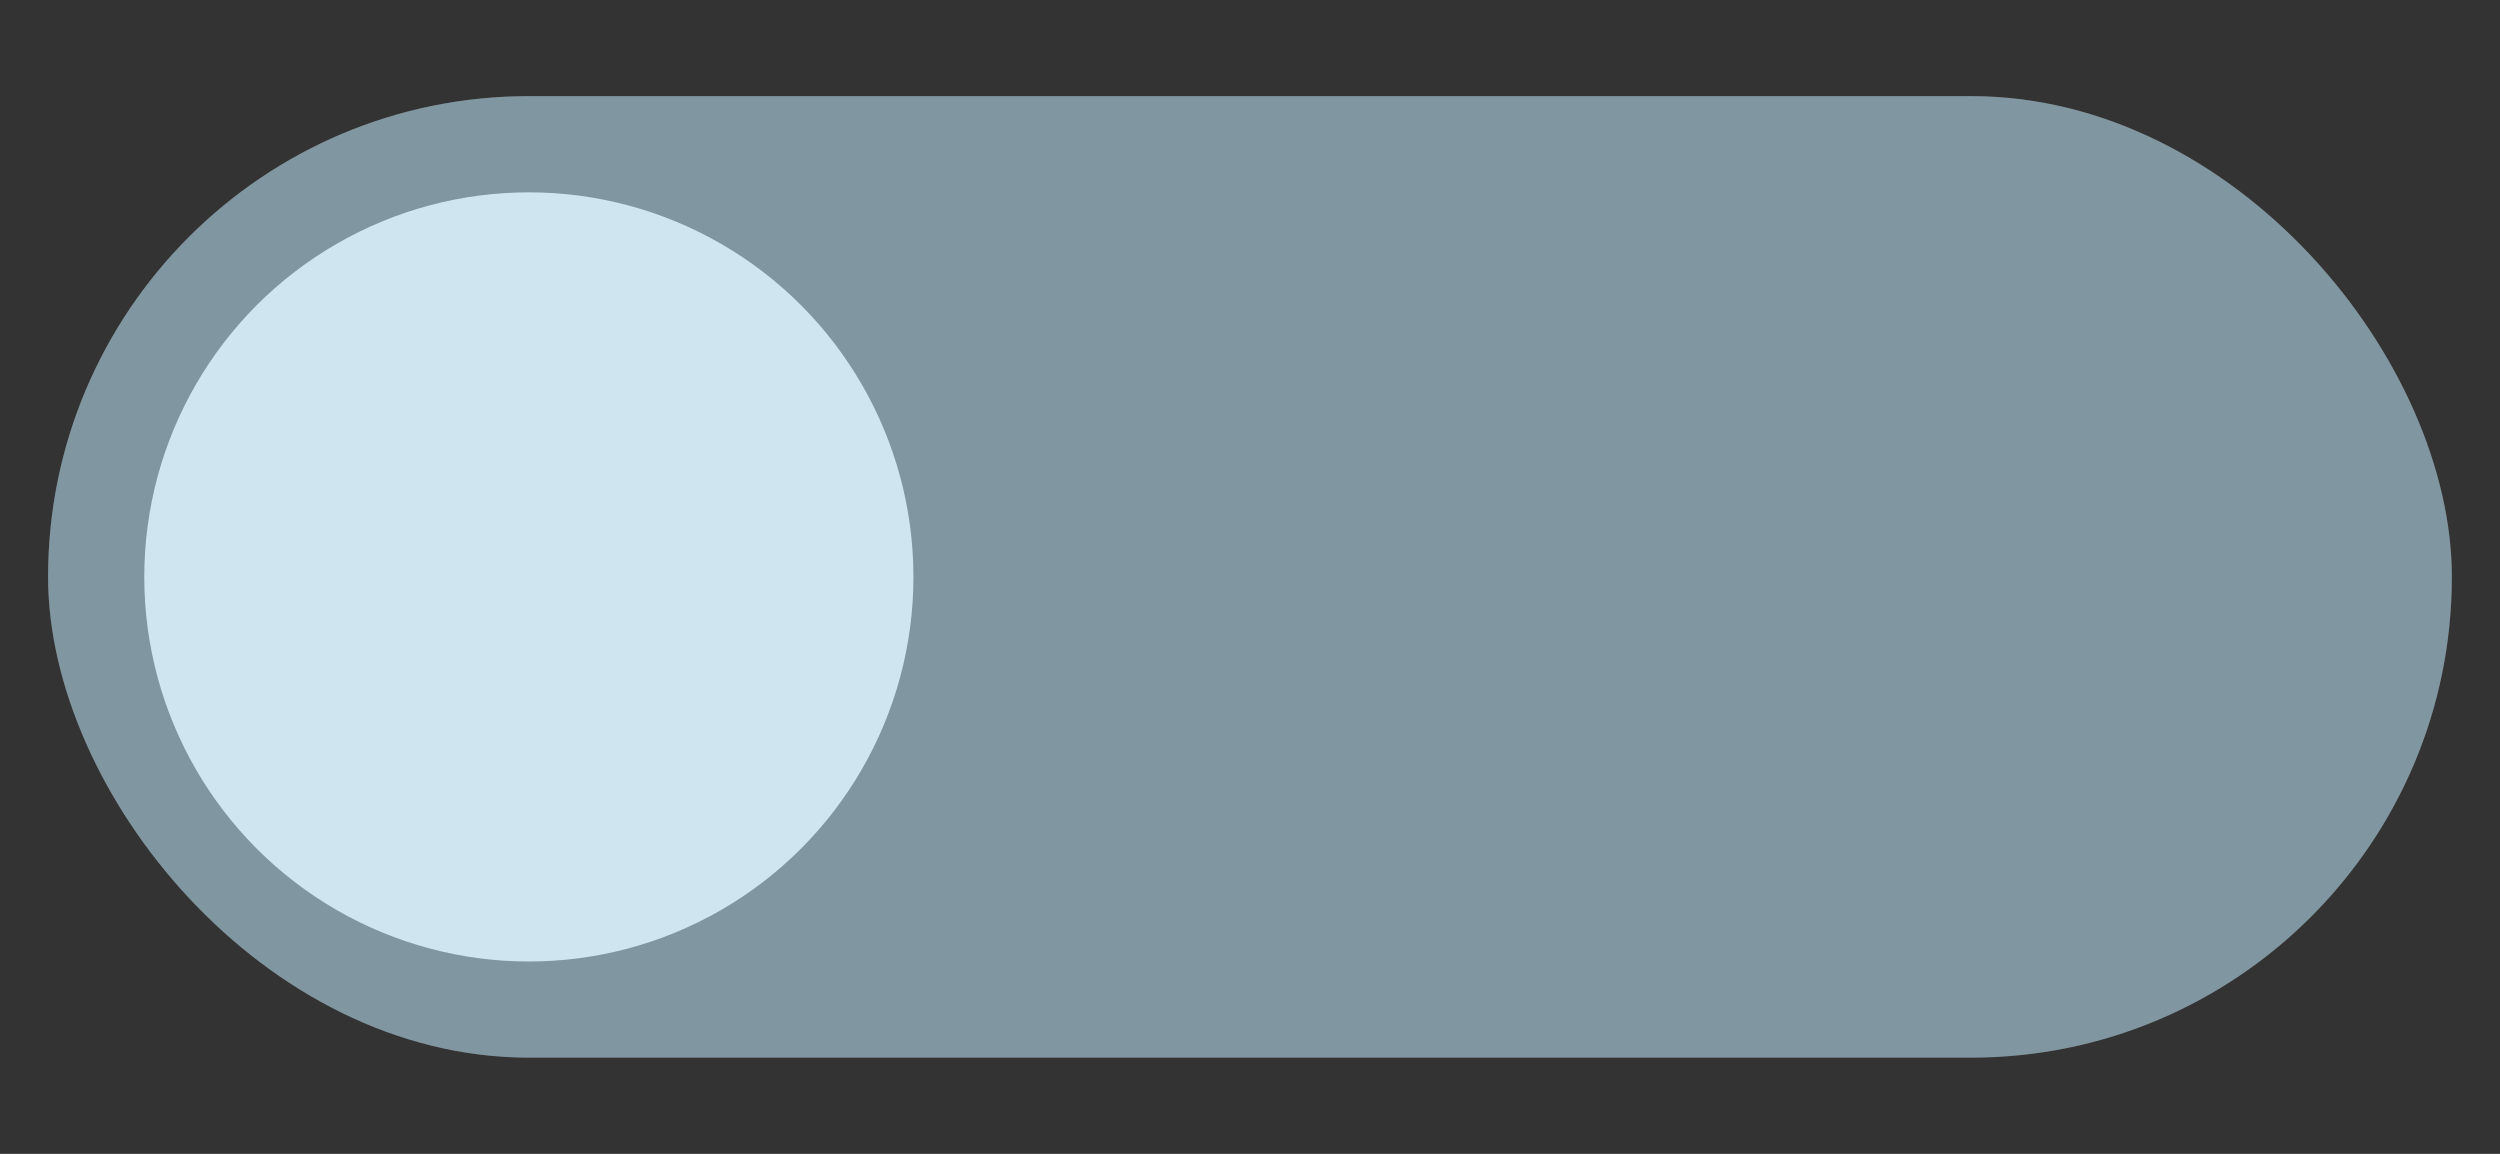 <?xml version="1.0" encoding="UTF-8" standalone="no"?>
<svg
   xmlns:dc="http://purl.org/dc/elements/1.1/"
   xmlns:cc="http://creativecommons.org/ns#"
   xmlns:rdf="http://www.w3.org/1999/02/22-rdf-syntax-ns#"
   xmlns:svg="http://www.w3.org/2000/svg"
   xmlns="http://www.w3.org/2000/svg"
   xmlns:sodipodi="http://sodipodi.sourceforge.net/DTD/sodipodi-0.dtd"
   xmlns:inkscape="http://www.inkscape.org/namespaces/inkscape"
   width="104"
   height="48"
   viewBox="0 0 27.517 12.7"
   version="1.1"
   id="svg8"
   inkscape:version="1.0.2 (e86c870879, 2021-01-15)"
   sodipodi:docname="switch-hover-header@2.svg">
  <rect x="0" y="0" width="27.517" height="12.7" fill="#333333" stroke="none"/>
  <defs
     id="defs2" />
  <sodipodi:namedview
     id="base"
     pagecolor="#ffffff"
     bordercolor="#666666"
     borderopacity="1.0"
     inkscape:pageopacity="0.0"
     inkscape:pageshadow="2"
     inkscape:zoom="7.9195959"
     inkscape:cx="58.340791"
     inkscape:cy="29.769764"
     inkscape:document-units="px"
     inkscape:current-layer="layer1"
     inkscape:document-rotation="0"
     showgrid="false"
     units="px"
     inkscape:window-width="1920"
     inkscape:window-height="1015"
     inkscape:window-x="0"
     inkscape:window-y="0"
     inkscape:window-maximized="1" />
  <g
     inkscape:label="Layer 1"
     inkscape:groupmode="layer"
     id="layer1">
    <rect
       style="opacity:1;fill:#969594;fill-opacity:1;stroke:none;stroke-width:1.173"
       id="rect833"
       width="26.458"
       height="10.583"
       x="0.529"
       y="1.058"
       ry="5.292" />
    <circle
       style="opacity:1;fill:#ffffff;fill-opacity:1;stroke:none;stroke-width:1.995"
       id="path835"
       cx="5.821"
       cy="6.35"
       r="4.233" />
    <rect
       style="fill:#439bc7;fill-opacity:0.25;stroke:none;stroke-width:1.173"
       id="rect833-3"
       width="26.458"
       height="10.583"
       x="0.529"
       y="1.058"
       ry="5.292" />
  </g>
</svg>
